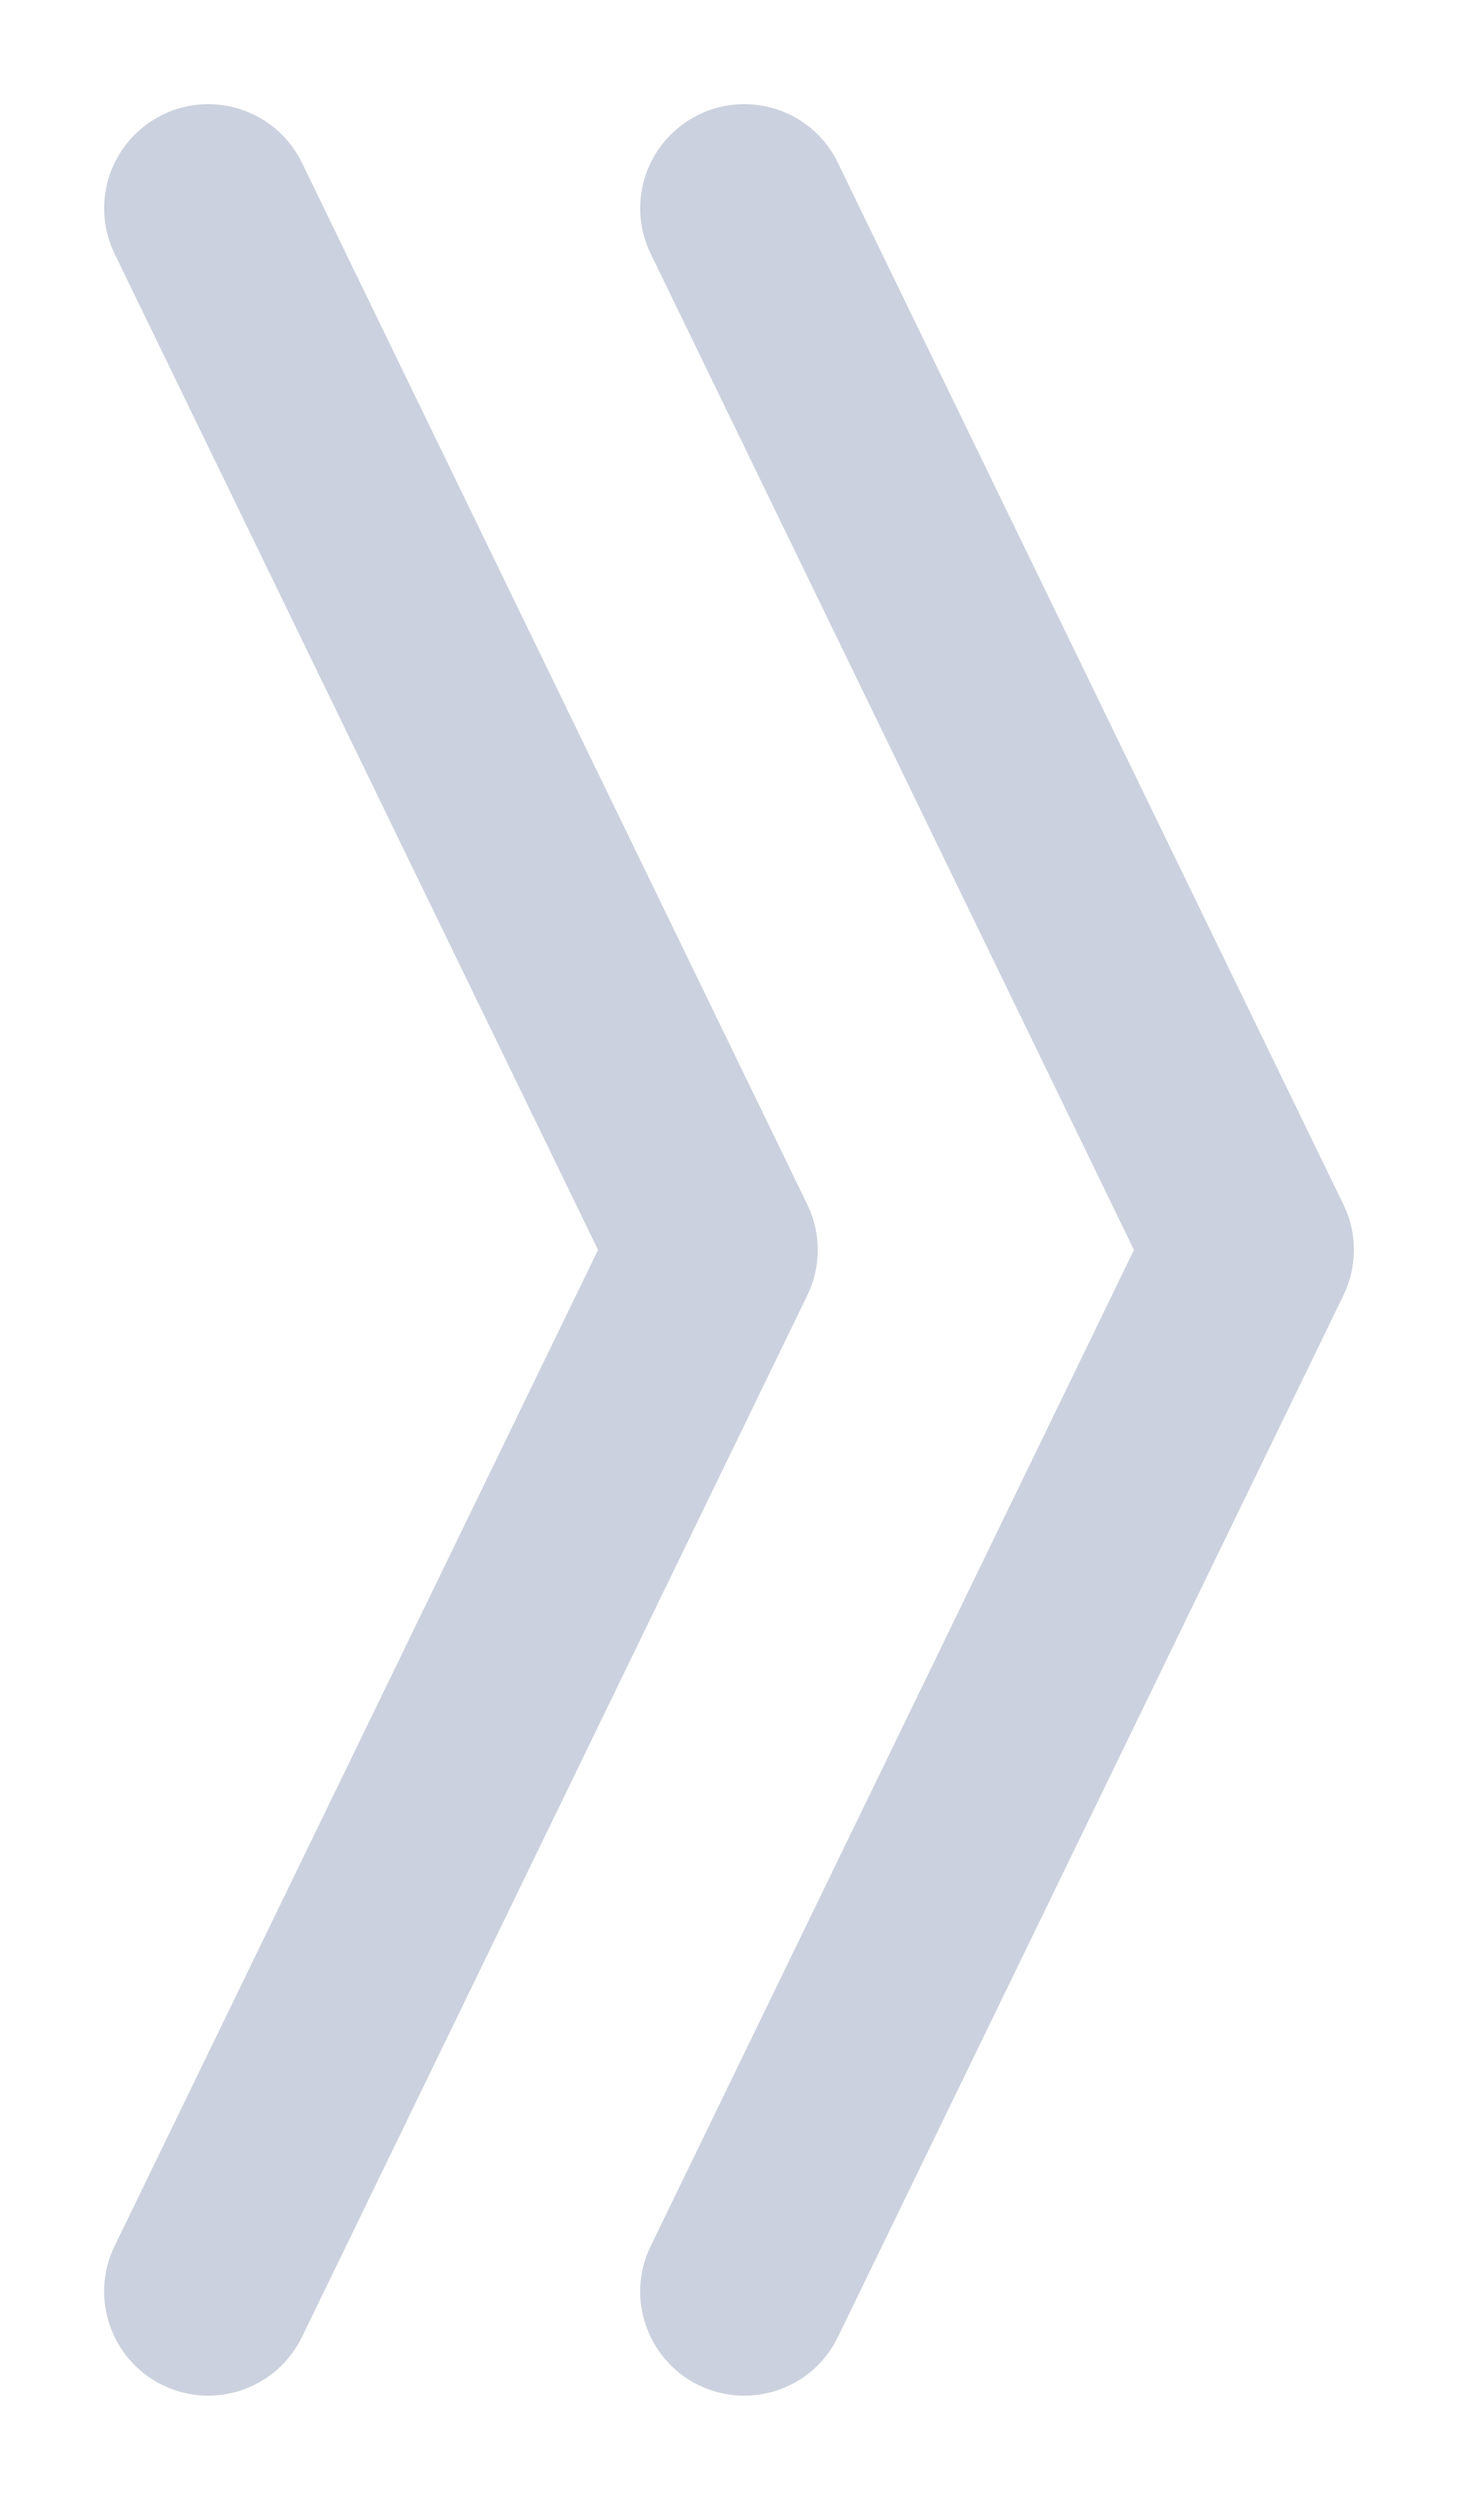 <svg width="7" height="12" viewBox="0 0 7 12" fill="none" xmlns="http://www.w3.org/2000/svg">
<path d="M4.023 11.218C3.903 11.467 3.604 11.57 3.355 11.45C3.107 11.329 3.003 11.03 3.124 10.782L4.023 11.218ZM6 6L6.45 5.782C6.517 5.92 6.517 6.08 6.45 6.218L6 6ZM3.124 1.218C3.003 0.97 3.107 0.671 3.355 0.55C3.604 0.43 3.903 0.533 4.023 0.782L3.124 1.218ZM1.45 11.218C1.329 11.467 1.03 11.57 0.782 11.45C0.533 11.329 0.43 11.03 0.55 10.782L1.45 11.218ZM3.426 6L3.876 5.782C3.943 5.92 3.943 6.08 3.876 6.218L3.426 6ZM0.55 1.218C0.43 0.97 0.533 0.671 0.782 0.55C1.03 0.43 1.329 0.533 1.45 0.782L0.55 1.218ZM3.124 10.782L5.55 5.782L6.45 6.218L4.023 11.218L3.124 10.782ZM5.55 6.218L3.124 1.218L4.023 0.782L6.45 5.782L5.55 6.218ZM0.55 10.782L2.977 5.782L3.876 6.218L1.45 11.218L0.55 10.782ZM2.977 6.218L0.55 1.218L1.45 0.782L3.876 5.782L2.977 6.218Z" fill="#CBD1DE"/>
</svg>
